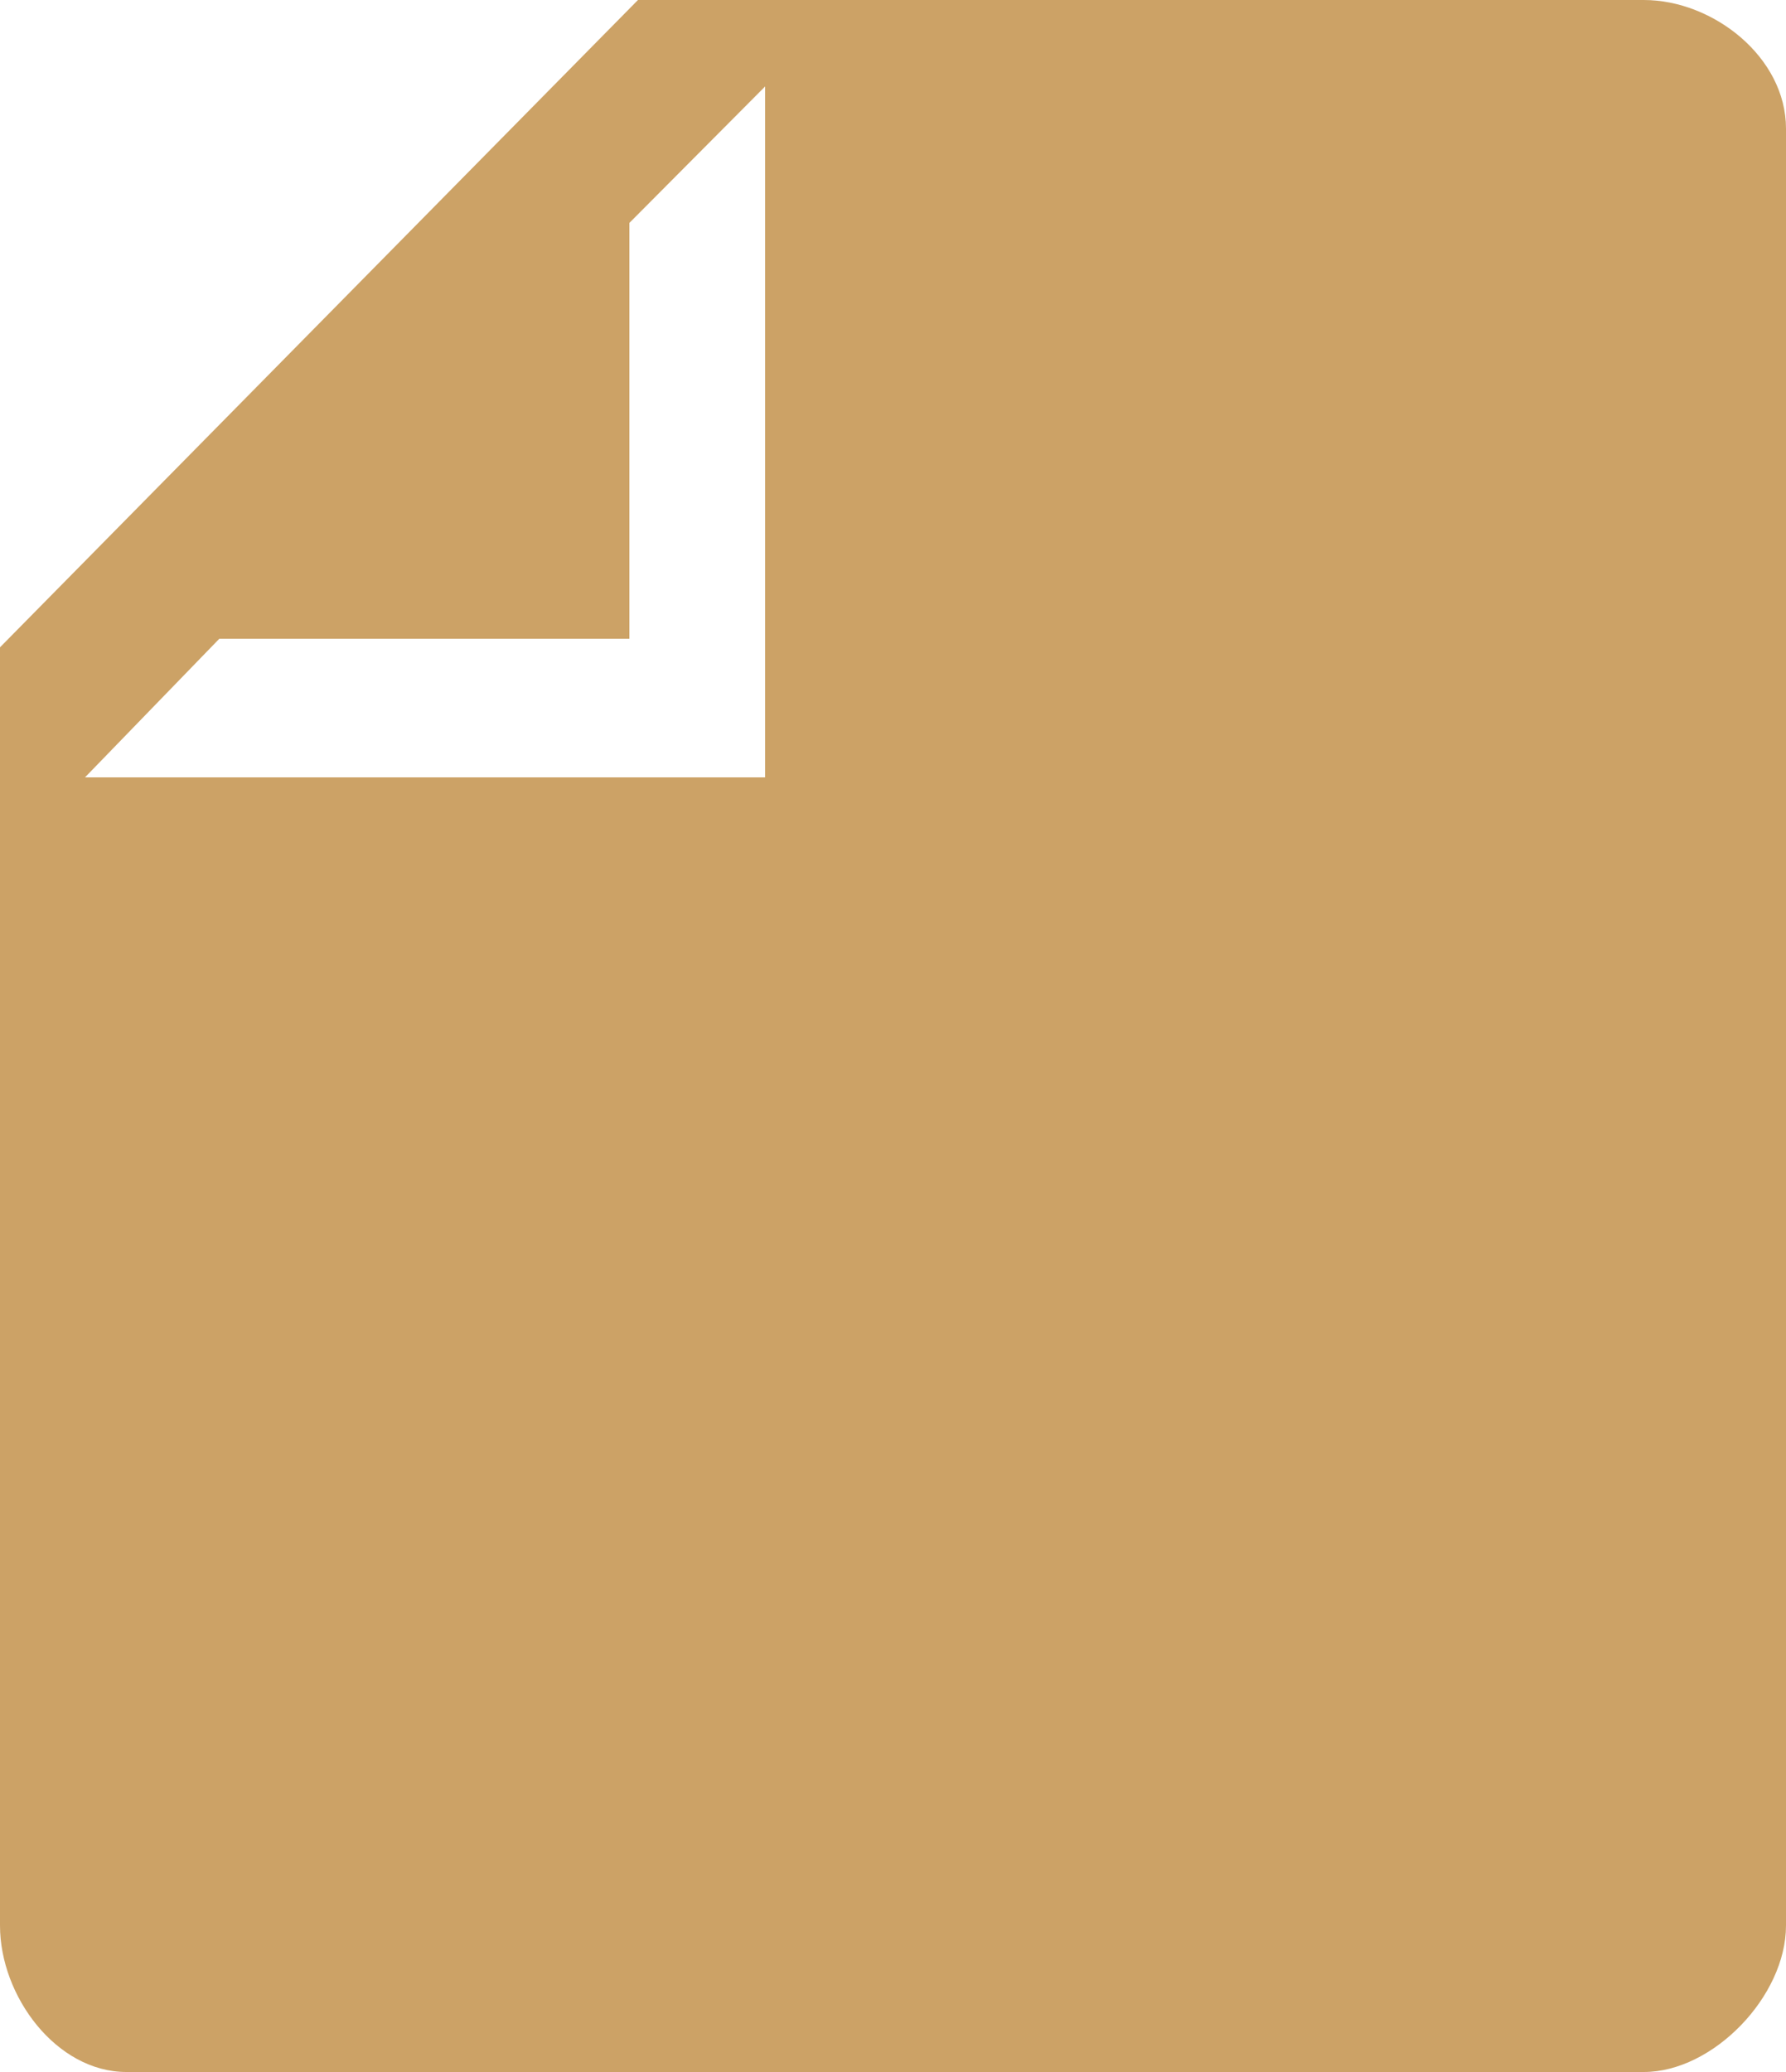 <svg id="SvgjsSvg1000" xmlns="http://www.w3.org/2000/svg" version="1.1" xmlns:xlink="http://www.w3.org/1999/xlink" xmlns:svgjs="http://svgjs.com/svgjs" width="25" height="29" viewBox="0 0 25 29"><title>Page 1</title><desc>Created with Avocode.</desc><defs id="SvgjsDefs1001"></defs><path id="SvgjsPath1007" d="M865.71 1203.88L856.19 1203.88L858.07 1201.94L863.81 1201.94L863.81 1196.12L865.71 1194.21ZM863.93 1193L855 1202.06L855 1219.95C855 1220.94 855.79 1222 856.77 1222L878.01 1222C878.98 1222 880 1220.94 880 1219.95L880 1194.8C880 1193.8 878.98 1193 878.01 1193Z " fill="#cca266" fill-opacity="1" transform="matrix(1,0,0,1,-855,-1193)"></path></svg>